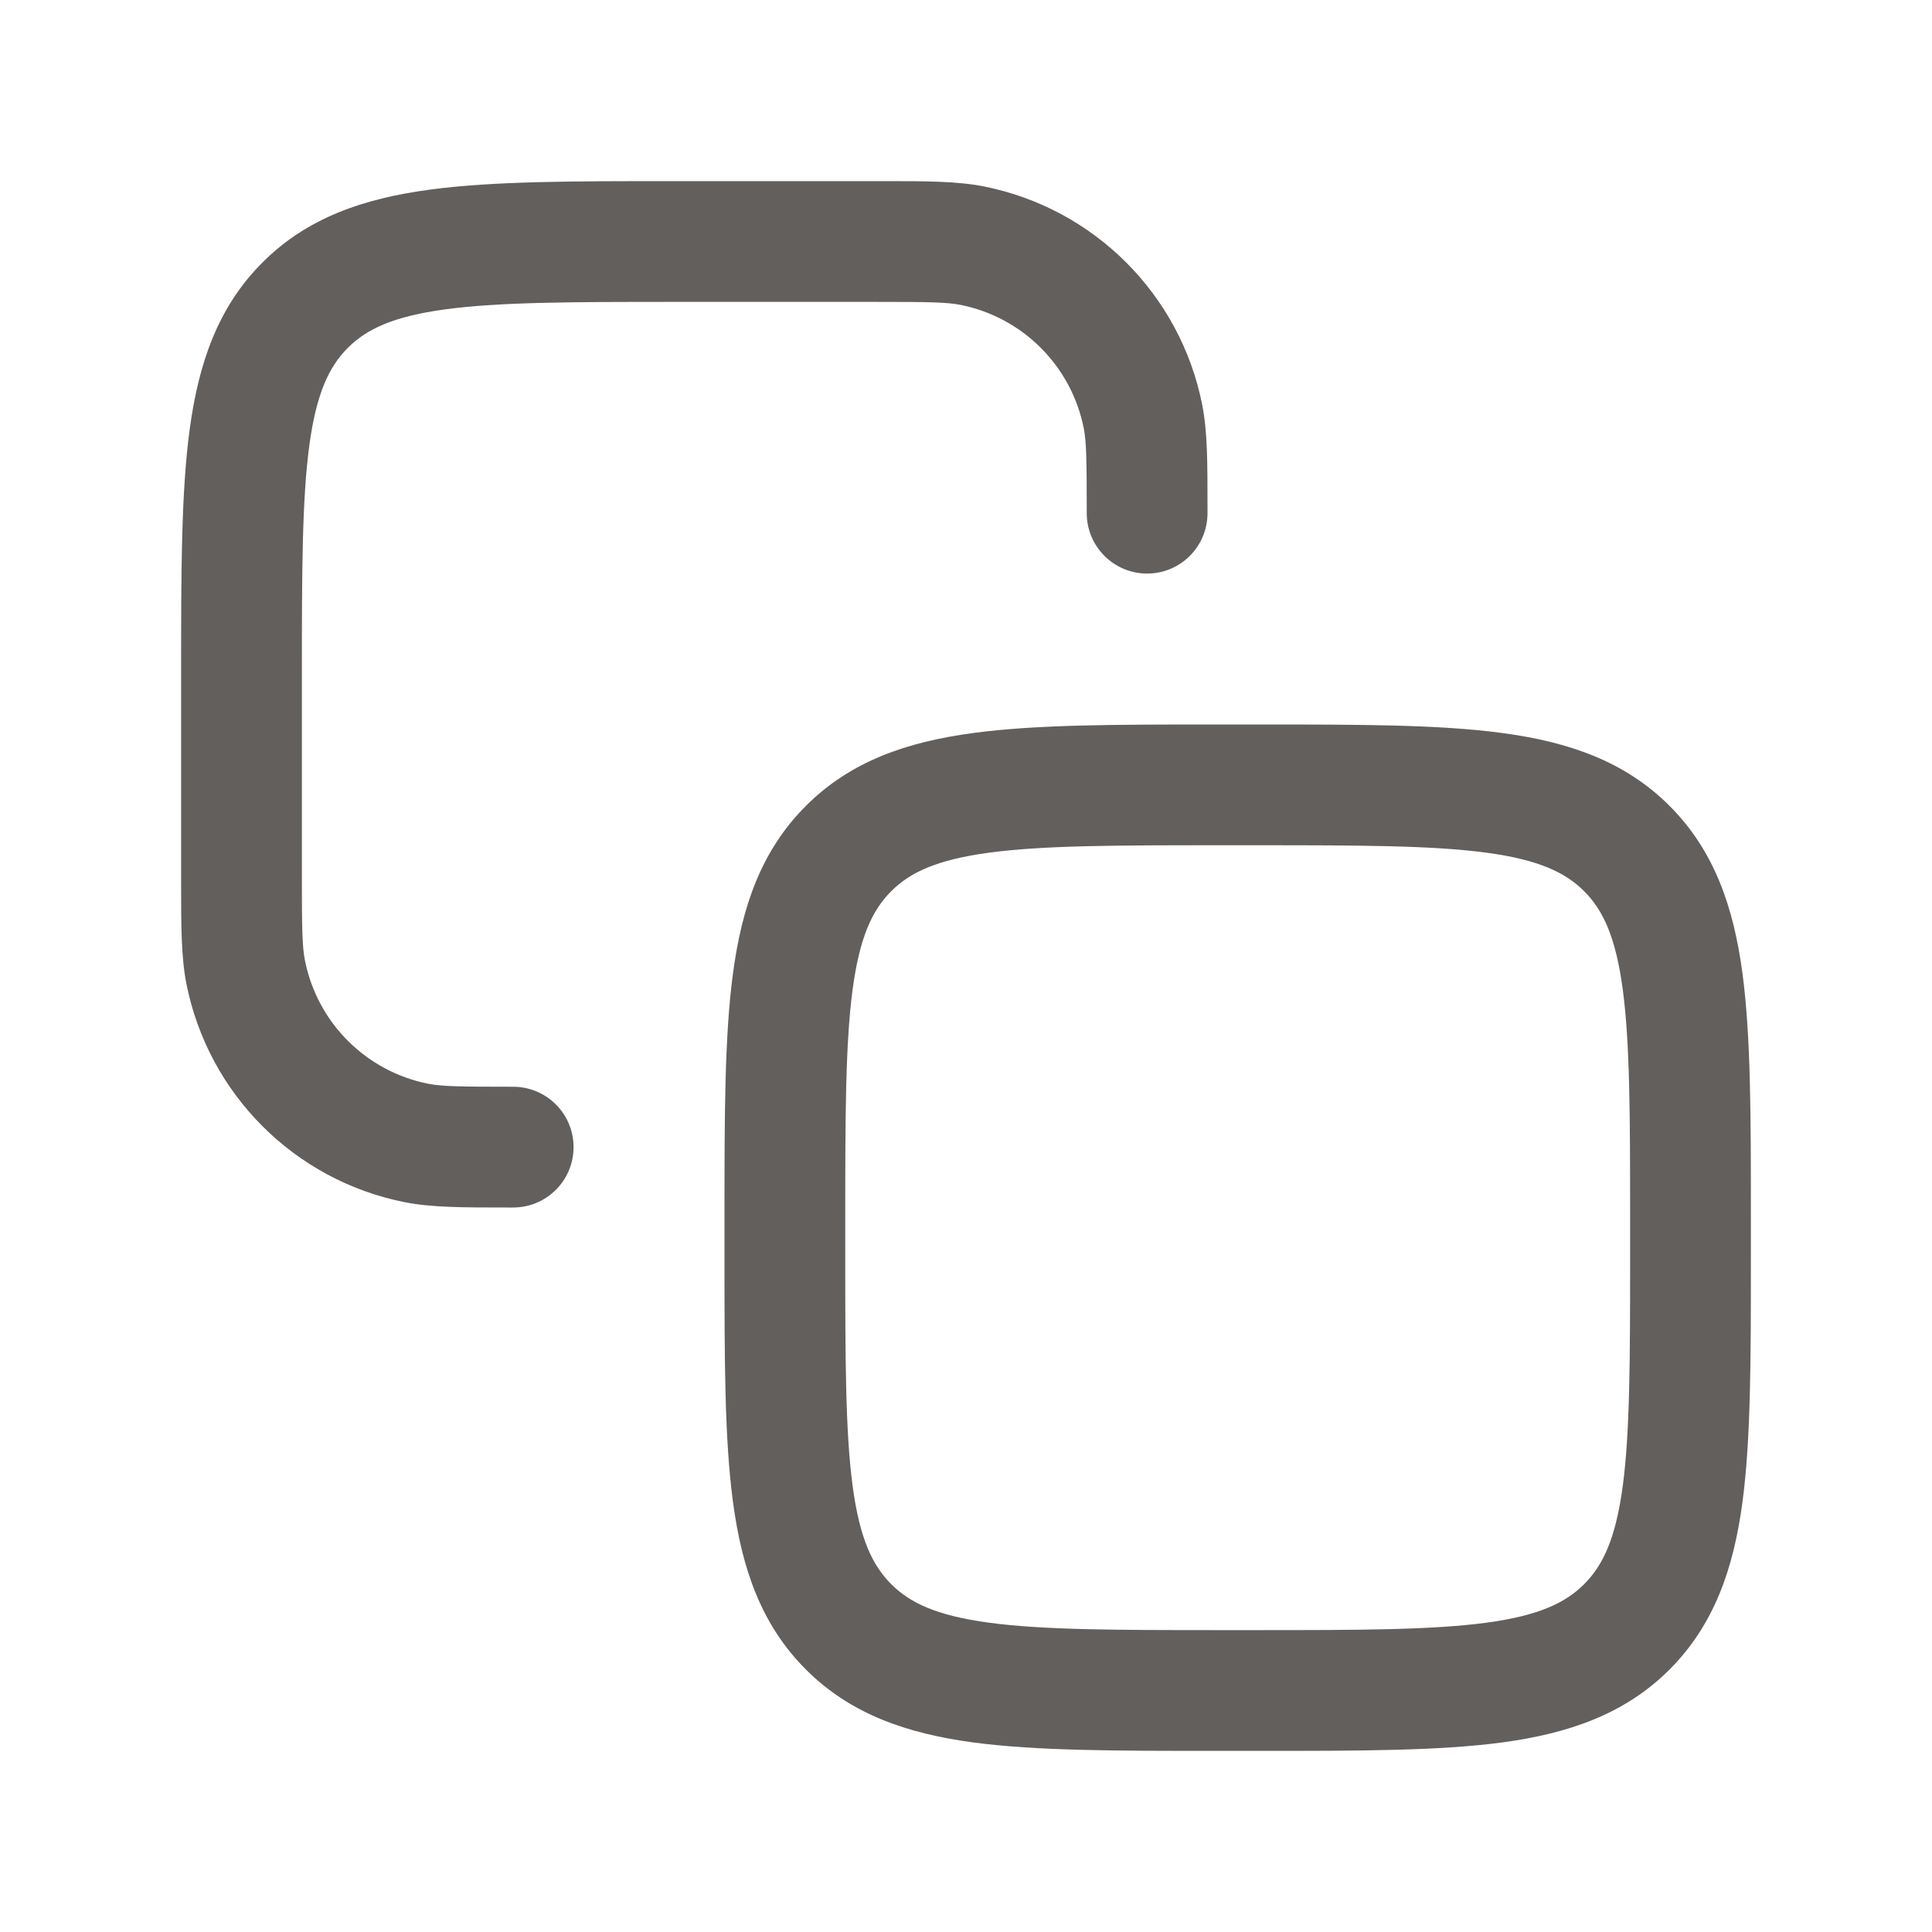 <svg width="24" height="24" viewBox="0 0 24 24" fill="none" xmlns="http://www.w3.org/2000/svg">
<path fill-rule="evenodd" clip-rule="evenodd" d="M11.931 3.787C11.76 3.754 11.538 3.75 10.875 3.75H8.4C7.106 3.75 6.211 3.752 5.537 3.842C4.885 3.93 4.554 4.088 4.321 4.321C4.088 4.554 3.93 4.885 3.842 5.537C3.752 6.211 3.75 7.106 3.75 8.4V10.875C3.75 11.538 3.754 11.76 3.788 11.93C3.941 12.704 4.546 13.309 5.32 13.463C5.49 13.496 5.712 13.5 6.375 13.5C6.789 13.5 7.125 13.836 7.125 14.25C7.125 14.664 6.789 15 6.375 15C6.347 15 6.319 15 6.292 15C5.745 15 5.362 15 5.027 14.934C3.658 14.662 2.589 13.592 2.316 12.223C2.25 11.888 2.25 11.505 2.25 10.959C2.25 10.931 2.25 10.903 2.25 10.875L2.25 8.346C2.25 7.119 2.25 6.123 2.356 5.337C2.466 4.519 2.703 3.818 3.261 3.26C3.818 2.703 4.519 2.466 5.337 2.356C6.123 2.25 7.119 2.25 8.346 2.25L10.875 2.25C10.903 2.25 10.931 2.25 10.959 2.25C11.505 2.25 11.888 2.25 12.223 2.316C13.592 2.589 14.662 3.658 14.934 5.027C15 5.362 15 5.745 15 6.292C15 6.319 15 6.347 15 6.375C15 6.789 14.664 7.125 14.25 7.125C13.836 7.125 13.5 6.789 13.5 6.375C13.5 5.712 13.496 5.49 13.463 5.32C13.309 4.546 12.704 3.941 11.931 3.787ZM15.096 9H15.654C16.881 9 17.877 9 18.663 9.106C19.481 9.216 20.182 9.453 20.74 10.011C21.297 10.569 21.535 11.269 21.645 12.087C21.75 12.873 21.75 13.869 21.75 15.096V15.654C21.75 16.881 21.75 17.877 21.645 18.663C21.535 19.481 21.297 20.181 20.74 20.739C20.182 21.297 19.481 21.534 18.663 21.645C17.877 21.75 16.881 21.75 15.654 21.75H15.096C13.869 21.75 12.873 21.75 12.088 21.645C11.269 21.534 10.569 21.297 10.011 20.739C9.453 20.181 9.216 19.481 9.106 18.663C9 17.877 9 16.881 9 15.654V15.096C9 13.869 9 12.873 9.106 12.087C9.216 11.269 9.453 10.569 10.011 10.011C10.569 9.453 11.269 9.216 12.088 9.106C12.873 9 13.869 9 15.096 9ZM12.287 10.592C11.635 10.68 11.304 10.838 11.071 11.071C10.838 11.304 10.68 11.635 10.592 12.287C10.502 12.961 10.5 13.856 10.5 15.15V15.6C10.5 16.894 10.502 17.789 10.592 18.463C10.68 19.115 10.838 19.446 11.071 19.679C11.304 19.912 11.635 20.07 12.287 20.158C12.961 20.248 13.856 20.25 15.15 20.25H15.6C16.894 20.25 17.789 20.248 18.463 20.158C19.115 20.07 19.446 19.912 19.679 19.679C19.912 19.446 20.07 19.115 20.158 18.463C20.248 17.789 20.25 16.894 20.25 15.6V15.15C20.25 13.856 20.248 12.961 20.158 12.287C20.07 11.635 19.912 11.304 19.679 11.071C19.446 10.838 19.115 10.68 18.463 10.592C17.789 10.502 16.894 10.5 15.6 10.5H15.15C13.856 10.5 12.961 10.502 12.287 10.592Z" fill="#625F5D"/>
</svg>
